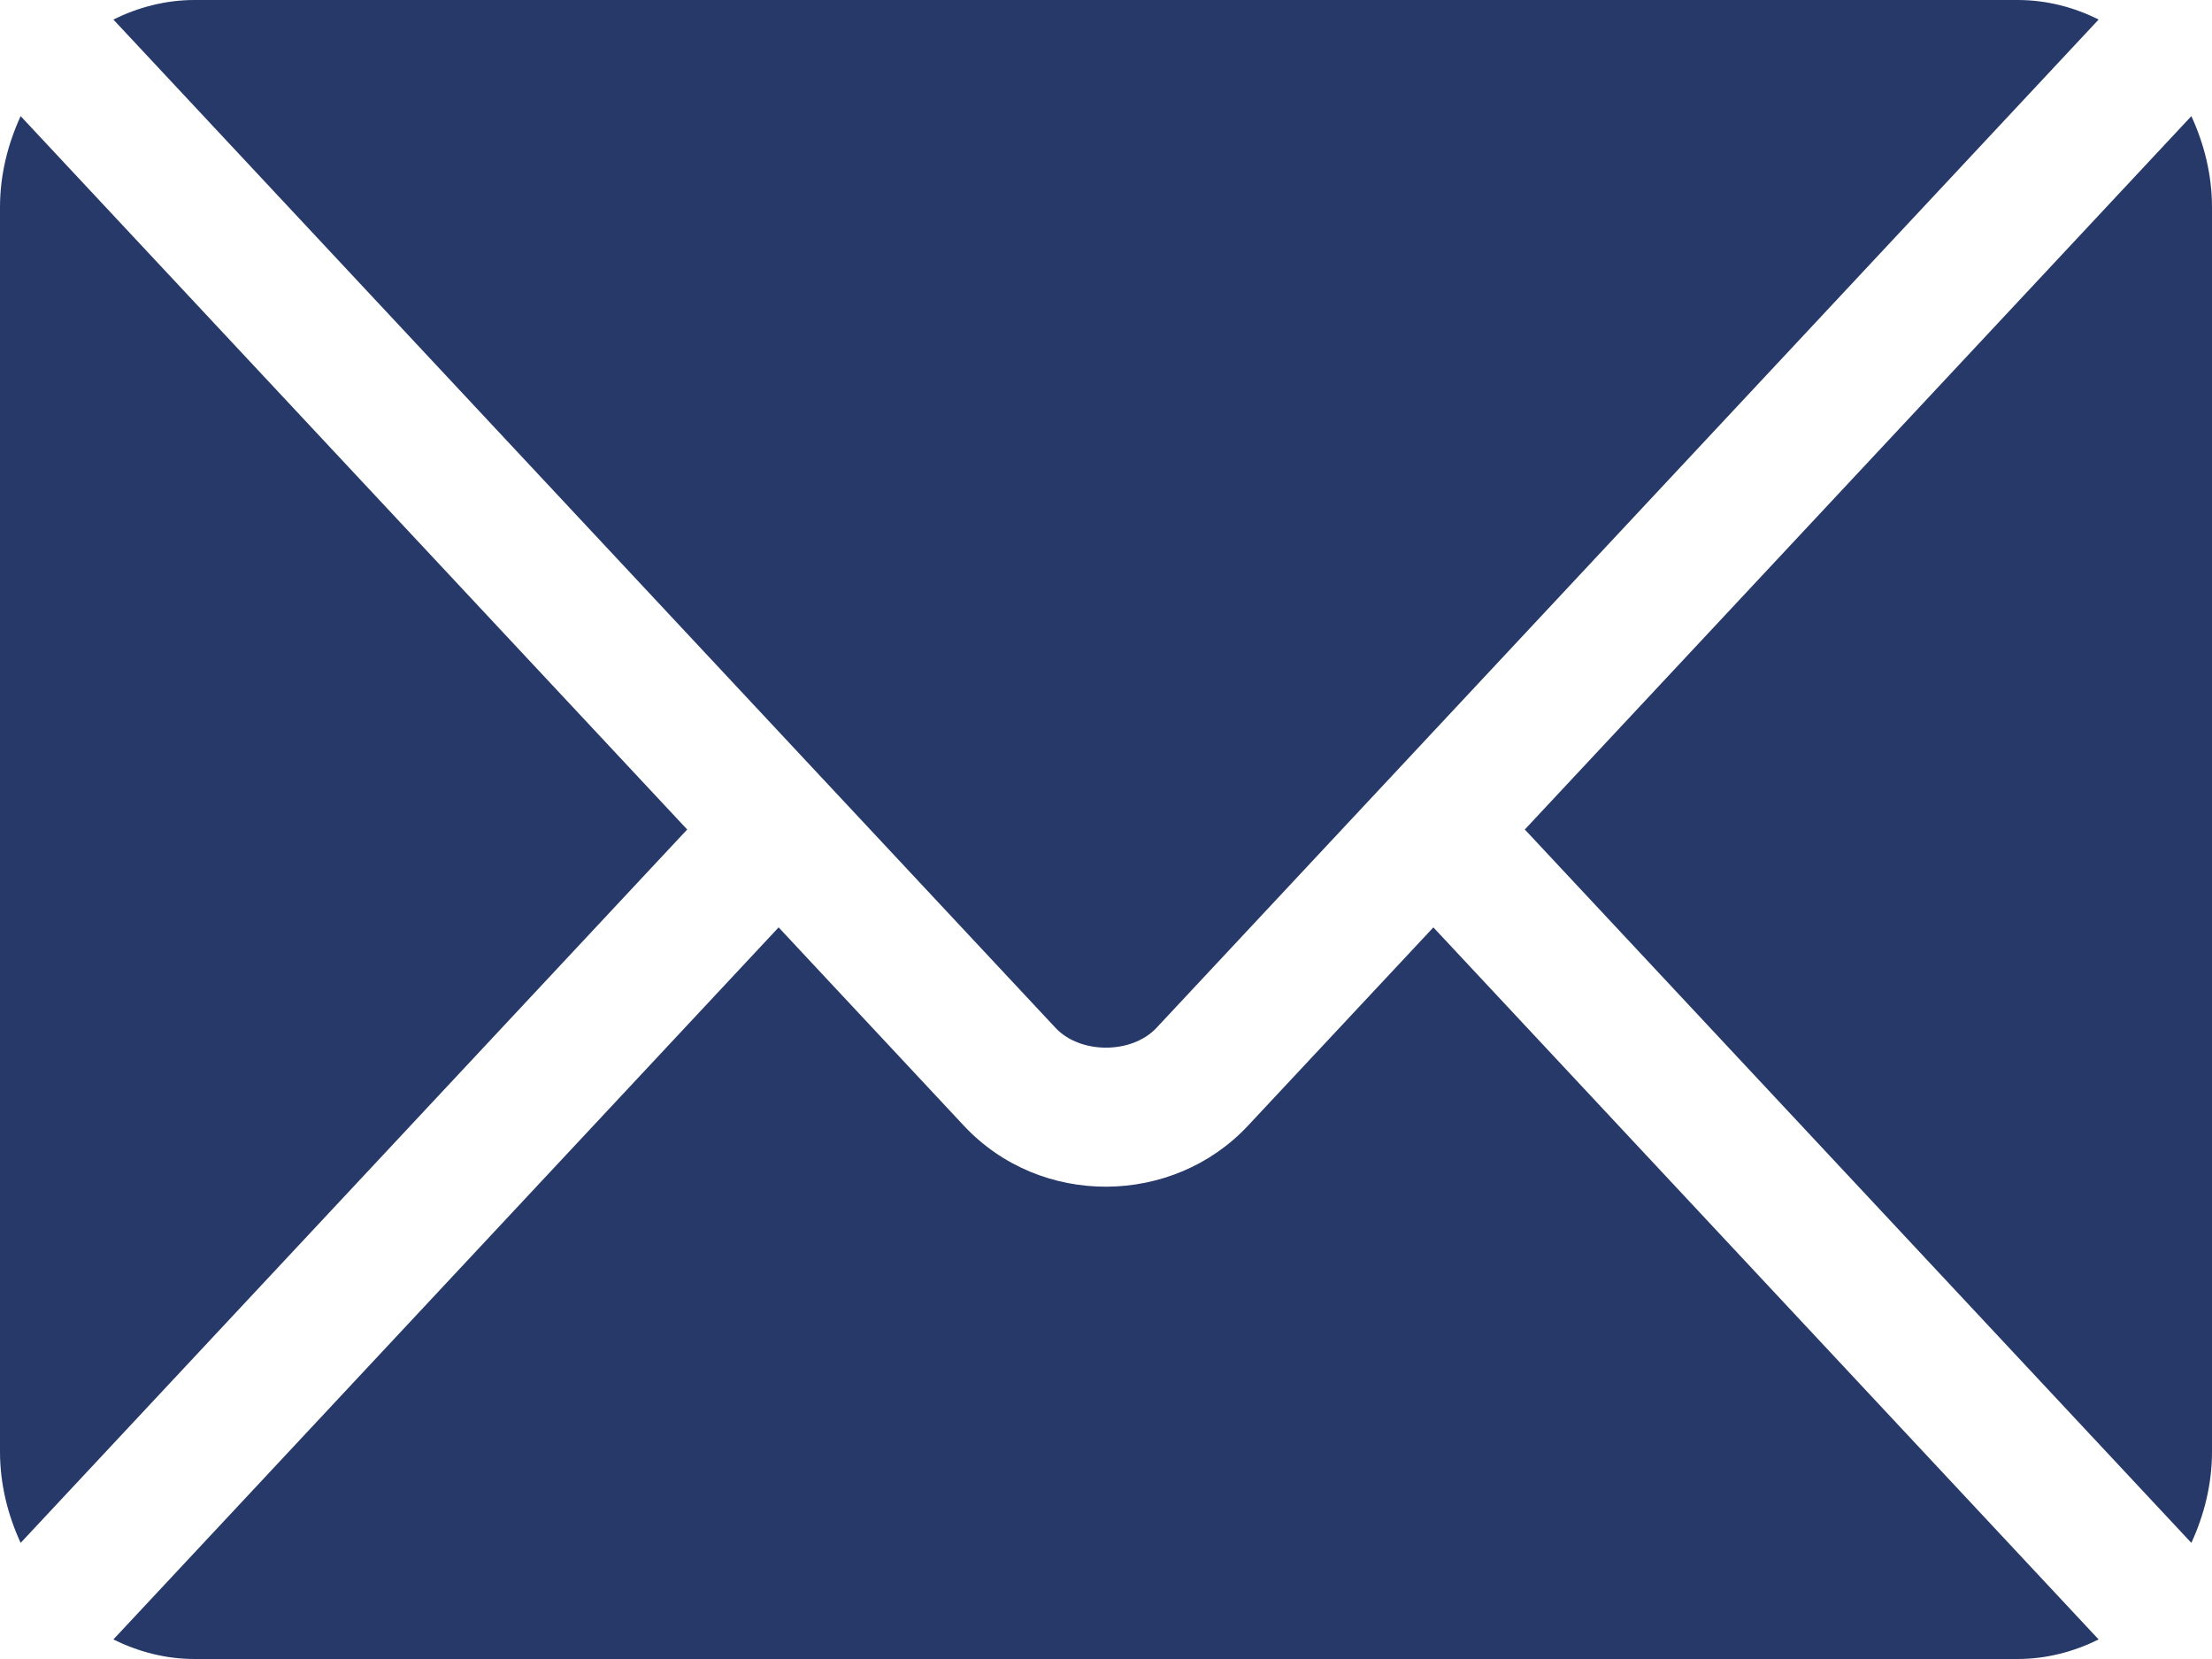 <svg width="12" height="9" viewBox="0 0 12 9" fill="none" xmlns="http://www.w3.org/2000/svg">
<path d="M7.776 5.031L6.77 6.107C6.363 6.543 5.646 6.553 5.229 6.107L4.224 5.031L0.615 8.894C0.749 8.96 0.897 9 1.055 9H10.945C11.103 9 11.251 8.96 11.385 8.894L7.776 5.031Z" fill="#273969"/>
<path d="M10.945 0H1.055C0.897 0 0.749 0.04 0.615 0.106L4.472 4.234L4.473 4.234L4.473 4.235L5.727 5.577C5.861 5.719 6.139 5.719 6.273 5.577L7.527 4.235L7.527 4.234L7.528 4.234L11.385 0.106C11.251 0.039 11.103 0 10.945 0ZM0.112 0.63C0.043 0.78 0 0.947 0 1.125V7.875C0 8.053 0.043 8.22 0.112 8.37L3.728 4.5L0.112 0.63ZM11.888 0.63L8.272 4.5L11.888 8.37C11.957 8.22 12 8.053 12 7.875V1.125C12 0.947 11.957 0.78 11.888 0.63Z" fill="#273969"/>
</svg>
